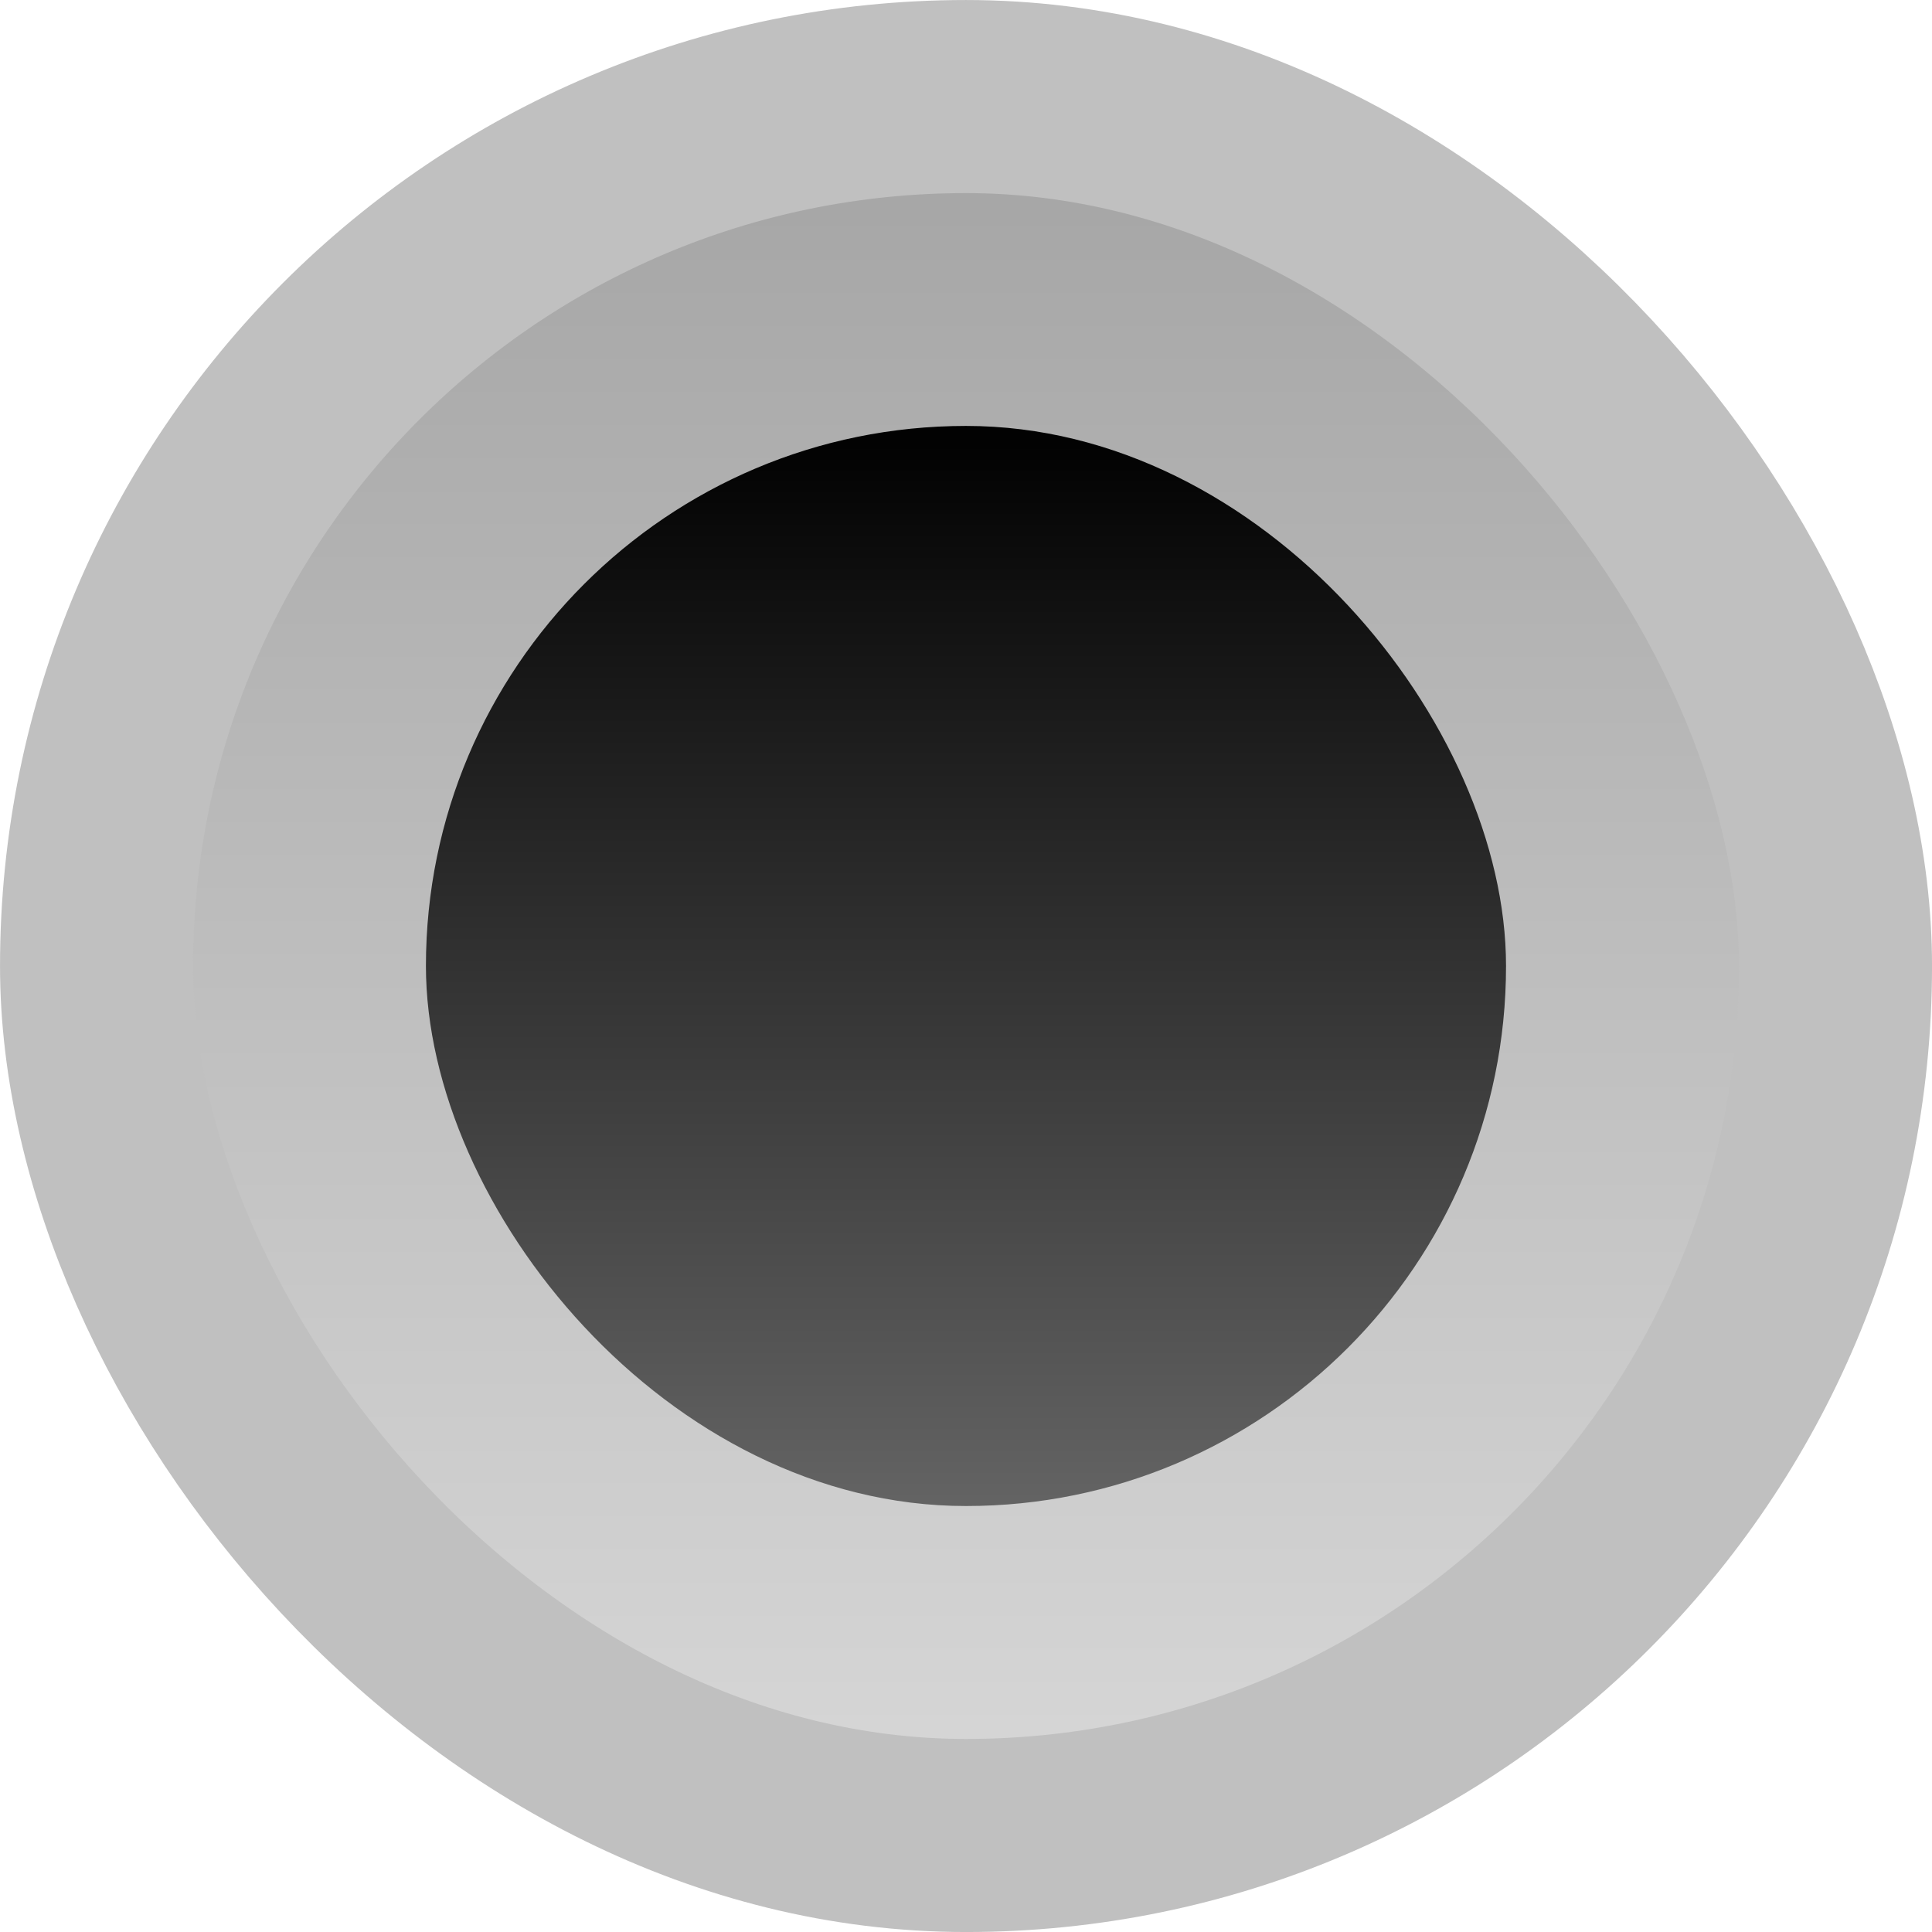 <?xml version="1.0" encoding="UTF-8" standalone="no"?>
<svg
   xmlns:dc="http://purl.org/dc/elements/1.1/"
   xmlns:cc="http://creativecommons.org/ns#"
   xmlns:rdf="http://www.w3.org/1999/02/22-rdf-syntax-ns#"
   xmlns:svg="http://www.w3.org/2000/svg"
   xmlns="http://www.w3.org/2000/svg"
   xmlns:xlink="http://www.w3.org/1999/xlink"
   viewBox="0,0,48,48"
   id="svg2"
   version="1.1"
   width="100%"
   height="100%">
  <defs
     id="defs4">
    <linearGradient
       id="linearGradient4877">
      <stop
         style="stop-color:#dcdcdc;stop-opacity:1"
         offset="0"
         id="stop4875" />
      <stop
         style="stop-color:#a0a0a0;stop-opacity:1"
         offset="1"
         id="stop4873" />
    </linearGradient>
    <linearGradient
       id="linearGradient5736">
      <stop
         style="stop-color:#c3c3c3;stop-opacity:1"
         offset="0"
         id="stop5738" />
      <stop
         style="stop-color:#ffffff;stop-opacity:1;"
         offset="1"
         id="stop5740" />
    </linearGradient>
    <linearGradient
       xlink:href="#linearGradient5736"
       id="linearGradient5742"
       x1="37.977"
       y1="41.77"
       x2="9.957"
       y2="8.078"
       gradientUnits="userSpaceOnUse" />
    <linearGradient
       xlink:href="#linearGradient5736"
       id="linearGradient5796"
       x1="36.402"
       y1="1012.699"
       x2="29.488"
       y2="1019.047"
       gradientUnits="userSpaceOnUse"
       gradientTransform="matrix(1.234,0,0,1.234,-6.117,-240.724)" />
    <linearGradient
       xlink:href="#linearGradient5736-8"
       id="linearGradient5796-6"
       x1="36.402"
       y1="1012.699"
       x2="29.488"
       y2="1019.047"
       gradientUnits="userSpaceOnUse" />
    <linearGradient
       id="linearGradient5736-8">
      <stop
         style="stop-color:#c3c3c3;stop-opacity:1"
         offset="0"
         id="stop5738-9" />
      <stop
         style="stop-color:#ffffff;stop-opacity:1;"
         offset="1"
         id="stop5740-8" />
    </linearGradient>
    <filter
       id="filter5860"
       x="-0.132"
       width="1.264"
       y="-0.132"
       height="1.264">
      <feGaussianBlur
         stdDeviation="0.393"
         id="feGaussianBlur5862" />
    </filter>
    <linearGradient
       xlink:href="#linearGradient5736-5"
       id="linearGradient5742-5"
       x1="37.977"
       y1="41.77"
       x2="9.957"
       y2="8.078"
       gradientUnits="userSpaceOnUse" />
    <linearGradient
       id="linearGradient5736-5">
      <stop
         style="stop-color:#c3c3c3;stop-opacity:1"
         offset="0"
         id="stop5738-8" />
      <stop
         style="stop-color:#ffffff;stop-opacity:1;"
         offset="1"
         id="stop5740-4" />
    </linearGradient>
    <filter
       id="filter5926">
      <feGaussianBlur
         stdDeviation="0.873"
         id="feGaussianBlur5928" />
    </filter>
    <linearGradient
       xlink:href="#linearGradient5736"
       id="linearGradient5930"
       gradientUnits="userSpaceOnUse"
       x1="37.977"
       y1="41.77"
       x2="9.957"
       y2="8.078"
       gradientTransform="matrix(1.234,0,0,1.234,-6.117,998.631)" />
    <linearGradient
       id="linearGradient4548">
      <stop
         id="stop4544"
         offset="0"
         style="stop-color:#ffffff;stop-opacity:1;" />
      <stop
         id="stop4546"
         offset="1"
         style="stop-color:#ffffff;stop-opacity:0.463" />
    </linearGradient>
    <linearGradient
       gradientTransform="matrix(1.004,0,0,1.004,-0.092,1.008)"
       gradientUnits="userSpaceOnUse"
       y2="30.958"
       x2="17.154"
       y1="-1.863"
       x1="17.154"
       id="linearGradient4550"
       xlink:href="#linearGradient4548" />
    <linearGradient
       xlink:href="#linearGradient5736"
       id="linearGradient5796-8"
       x1="36.402"
       y1="1012.699"
       x2="29.488"
       y2="1019.047"
       gradientUnits="userSpaceOnUse"
       gradientTransform="matrix(1.234,0,0,1.234,-6.117,-1245.086)" />
    <filter
       id="filter5860-3"
       x="-0.132"
       width="1.264"
       y="-0.132"
       height="1.264">
      <feGaussianBlur
         stdDeviation="0.393"
         id="feGaussianBlur5862-0" />
    </filter>
    <filter
       id="filter5926-0">
      <feGaussianBlur
         stdDeviation="0.873"
         id="feGaussianBlur5928-6" />
    </filter>
    <linearGradient
       xlink:href="#linearGradient5736"
       id="linearGradient5930-7"
       gradientUnits="userSpaceOnUse"
       x1="37.977"
       y1="41.77"
       x2="9.957"
       y2="8.078"
       gradientTransform="matrix(1.234,0,0,1.234,-6.117,-5.731)" />
    <filter
       height="1.147"
       y="-0.073"
       width="1.141"
       x="-0.071"
       id="filter13425"
       style="color-interpolation-filters:sRGB">
      <feGaussianBlur
         id="feGaussianBlur13427"
         stdDeviation="1.095" />
    </filter>
    <linearGradient
       gradientTransform="matrix(1.129,0,0,1.129,-3.081,-132.202)"
       gradientUnits="userSpaceOnUse"
       y2="1009.796"
       x2="23.951"
       y1="1037.444"
       x1="23.951"
       id="linearGradient13357"
       xlink:href="#linearGradient13351" />
    <linearGradient
       id="linearGradient13351">
      <stop
         style="stop-color:#646464;stop-opacity:1"
         offset="0"
         id="stop13355" />
      <stop
         style="stop-color:#020202;stop-opacity:1"
         offset="1"
         id="stop13353" />
    </linearGradient>
    <linearGradient
       gradientTransform="matrix(1.676,0,0,1.678,-82.561,-1695.53)"
       xlink:href="#linearGradient13351"
       id="linearGradient4770"
       x1="24.538"
       y1="1040.906"
       x2="24.538"
       y2="1021.064"
       gradientUnits="userSpaceOnUse" />
    <linearGradient
       gradientTransform="matrix(1.841,0,0,1.842,-20.16,-1874.475)"
       xlink:href="#linearGradient13351"
       id="linearGradient4770-1"
       x1="24.538"
       y1="1040.906"
       x2="24.538"
       y2="1021.064"
       gradientUnits="userSpaceOnUse" />
    <filter
       height="1.176"
       y="-0.088"
       width="1.161"
       x="-0.081"
       id="filter4233"
       style="color-interpolation-filters:sRGB">
      <feGaussianBlur
         id="feGaussianBlur4235"
         stdDeviation="1.323" />
    </filter>
    <linearGradient
       y2="1021.064"
       x2="24.538"
       y1="1040.906"
       x1="24.538"
       gradientTransform="matrix(1.501,0,0,1.502,-12.021,-1524.635)"
       gradientUnits="userSpaceOnUse"
       id="linearGradient4828"
       xlink:href="#linearGradient13351" />
    <linearGradient
       gradientUnits="userSpaceOnUse"
       y2="-0.528"
       x2="24.587"
       y1="48.763"
       x1="24.587"
       id="linearGradient4879"
       xlink:href="#linearGradient4877" />
    <linearGradient
       xlink:href="#linearGradient13351"
       id="linearGradient1635"
       x1="24.222"
       y1="40.6"
       x2="24.222"
       y2="8.097"
       gradientUnits="userSpaceOnUse"
       gradientTransform="matrix(0.816,0,0,0.816,4.407,4.407)" />
  </defs>
  <rect
     ry="100"
     rx="100"
     y="2.399"
     x="2.399"
     height="43.203"
     width="43.203"
     id="rect4574"
     style="opacity:1;fill:url(#linearGradient4879);fill-opacity:1;stroke:#c0c0c0;stroke-width:4.797;stroke-linecap:round;stroke-linejoin:round;stroke-miterlimit:4;stroke-dasharray:none;stroke-opacity:1;paint-order:markers stroke fill" />
  <rect
     ry="62.114"
     rx="62.114"
     y="10.582"
     x="10.582"
     height="26.835"
     width="26.835"
     id="rect4574-3"
     style="fill:url(#linearGradient1635);fill-opacity:1;stroke:none;stroke-width:4.797;stroke-linecap:round;stroke-linejoin:round;stroke-miterlimit:4;stroke-dasharray:none;stroke-opacity:1;paint-order:markers stroke fill" />
</svg>
